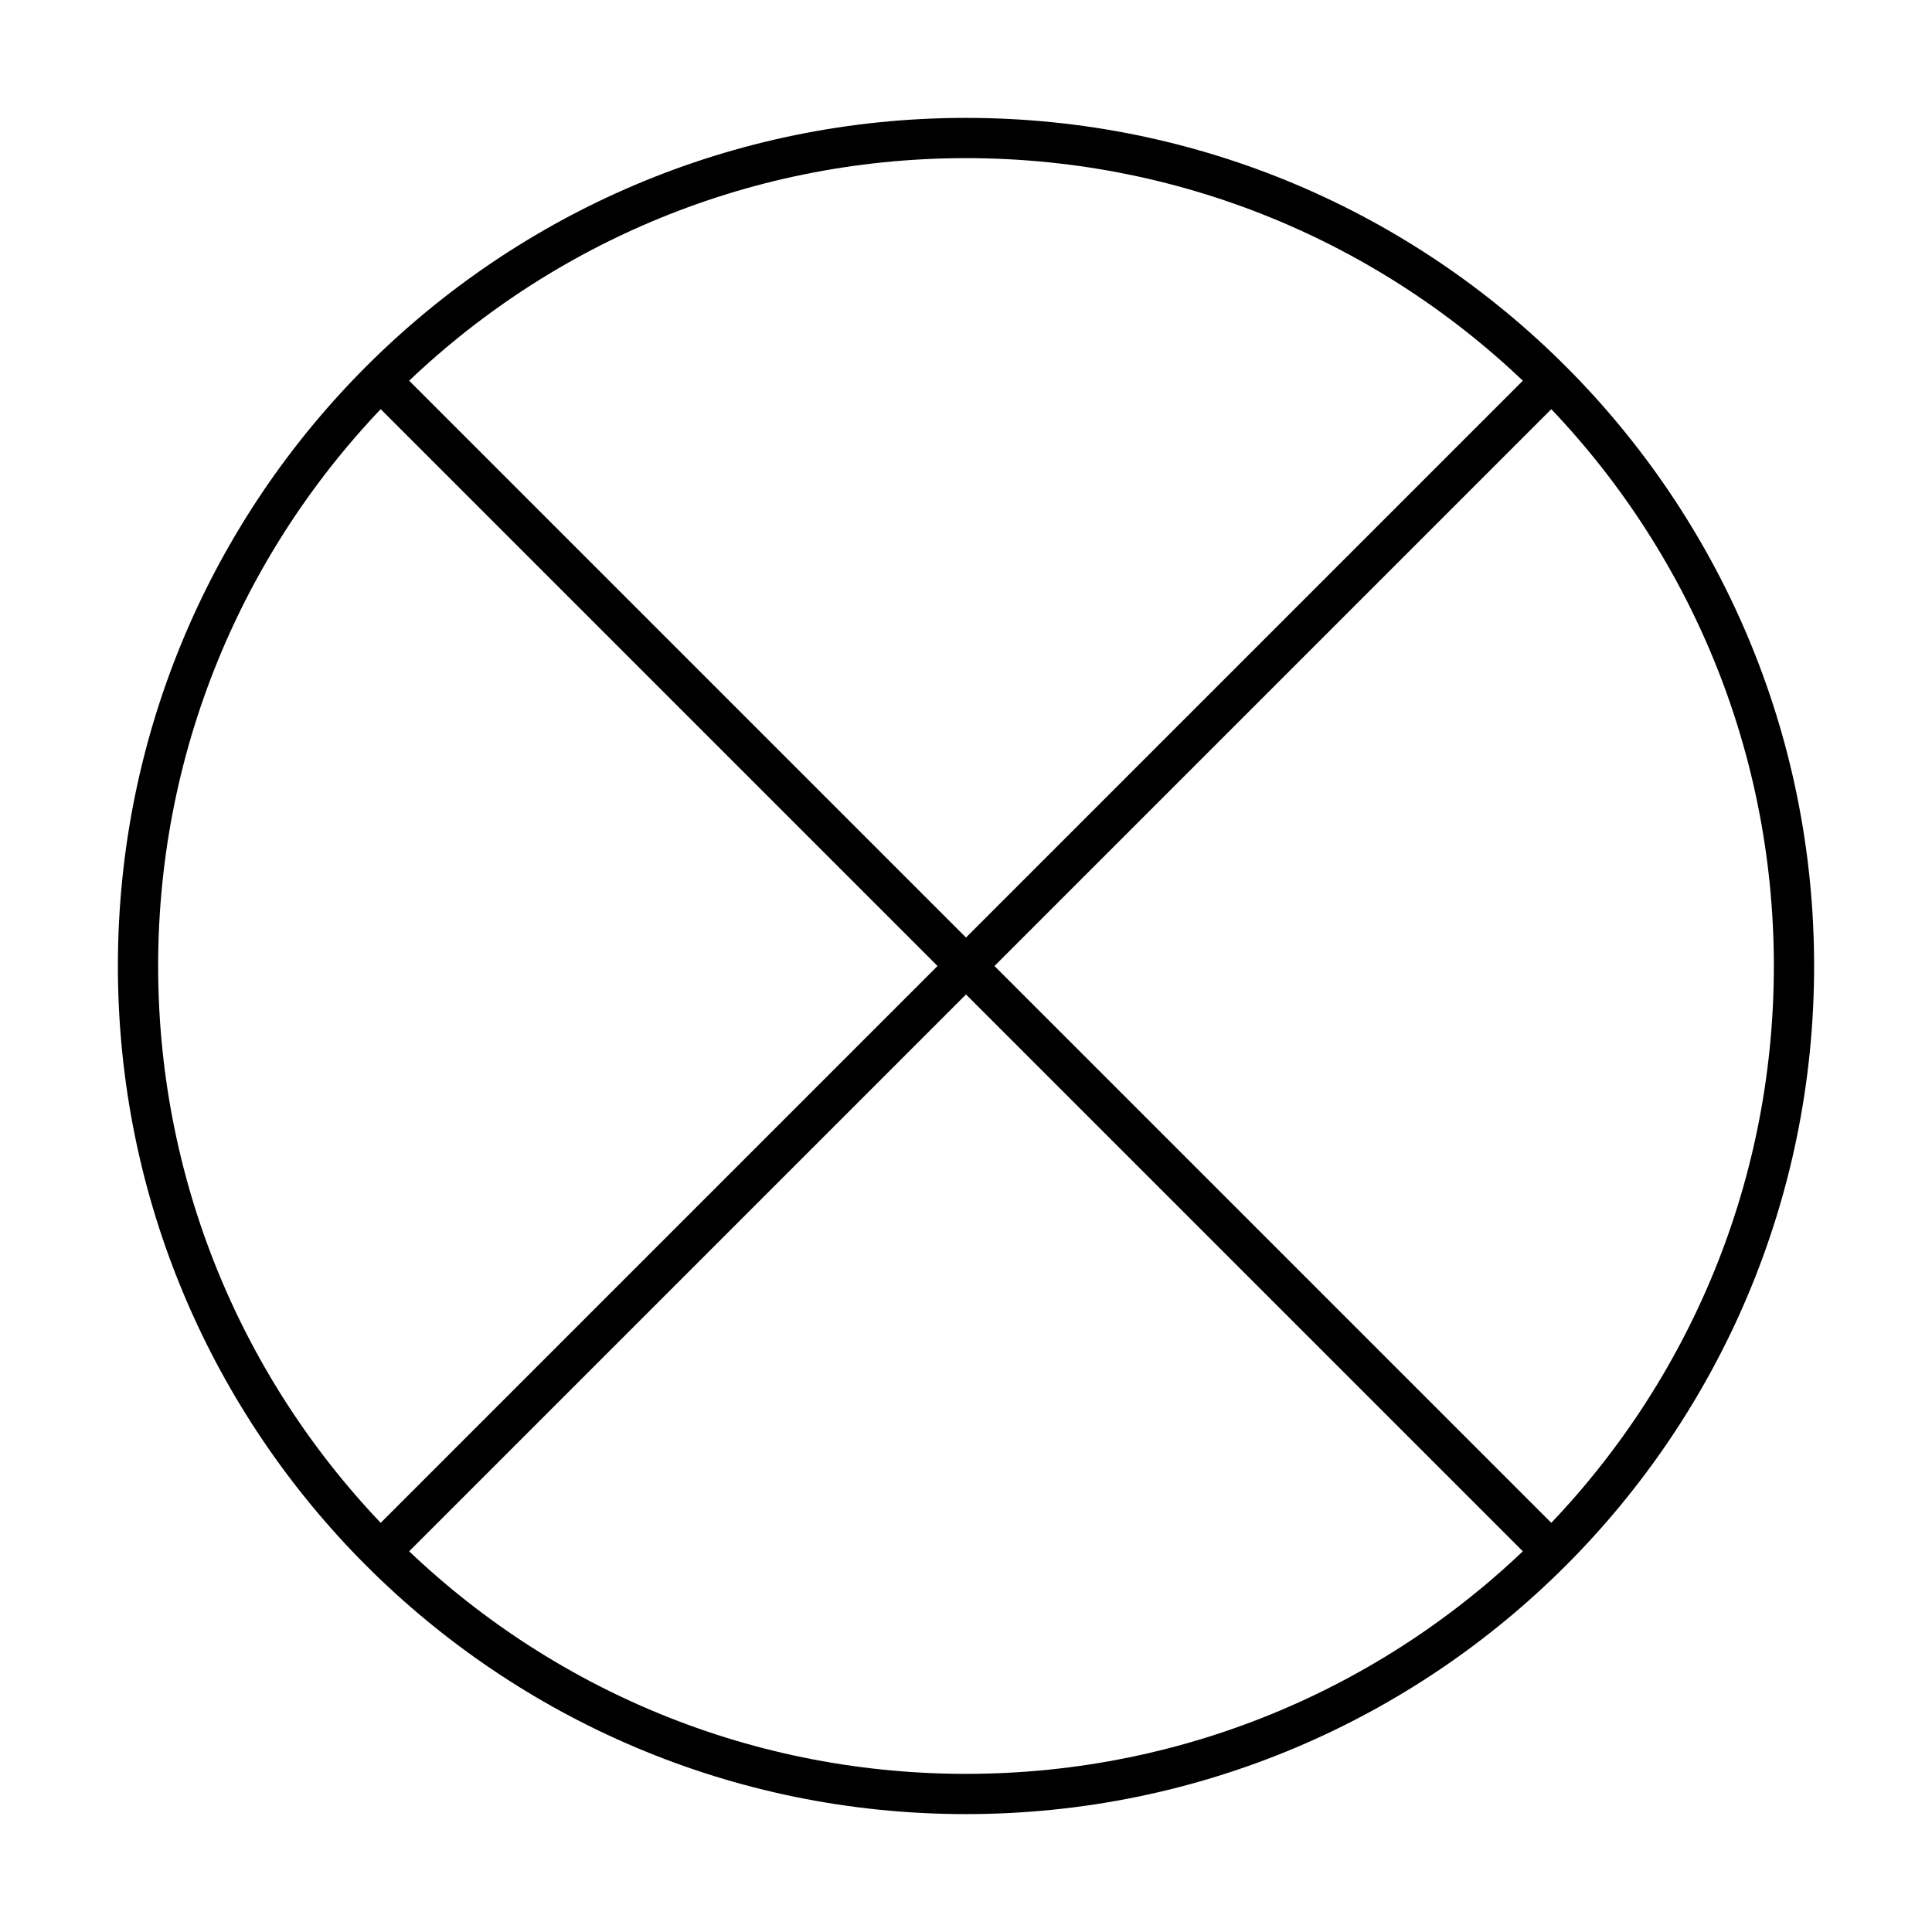 <svg width="48" height="48" viewBox="0 0 48 48" fill="none" xmlns="http://www.w3.org/2000/svg">
<path d="M9.453 9.453L38.547 38.547M9.453 38.547L38.547 9.453M44.571 24C44.571 35.361 35.361 44.571 24 44.571C12.639 44.571 3.429 35.361 3.429 24C3.429 12.639 12.639 3.429 24 3.429C35.361 3.429 44.571 12.639 44.571 24Z" stroke="currentColor"/>
</svg>
